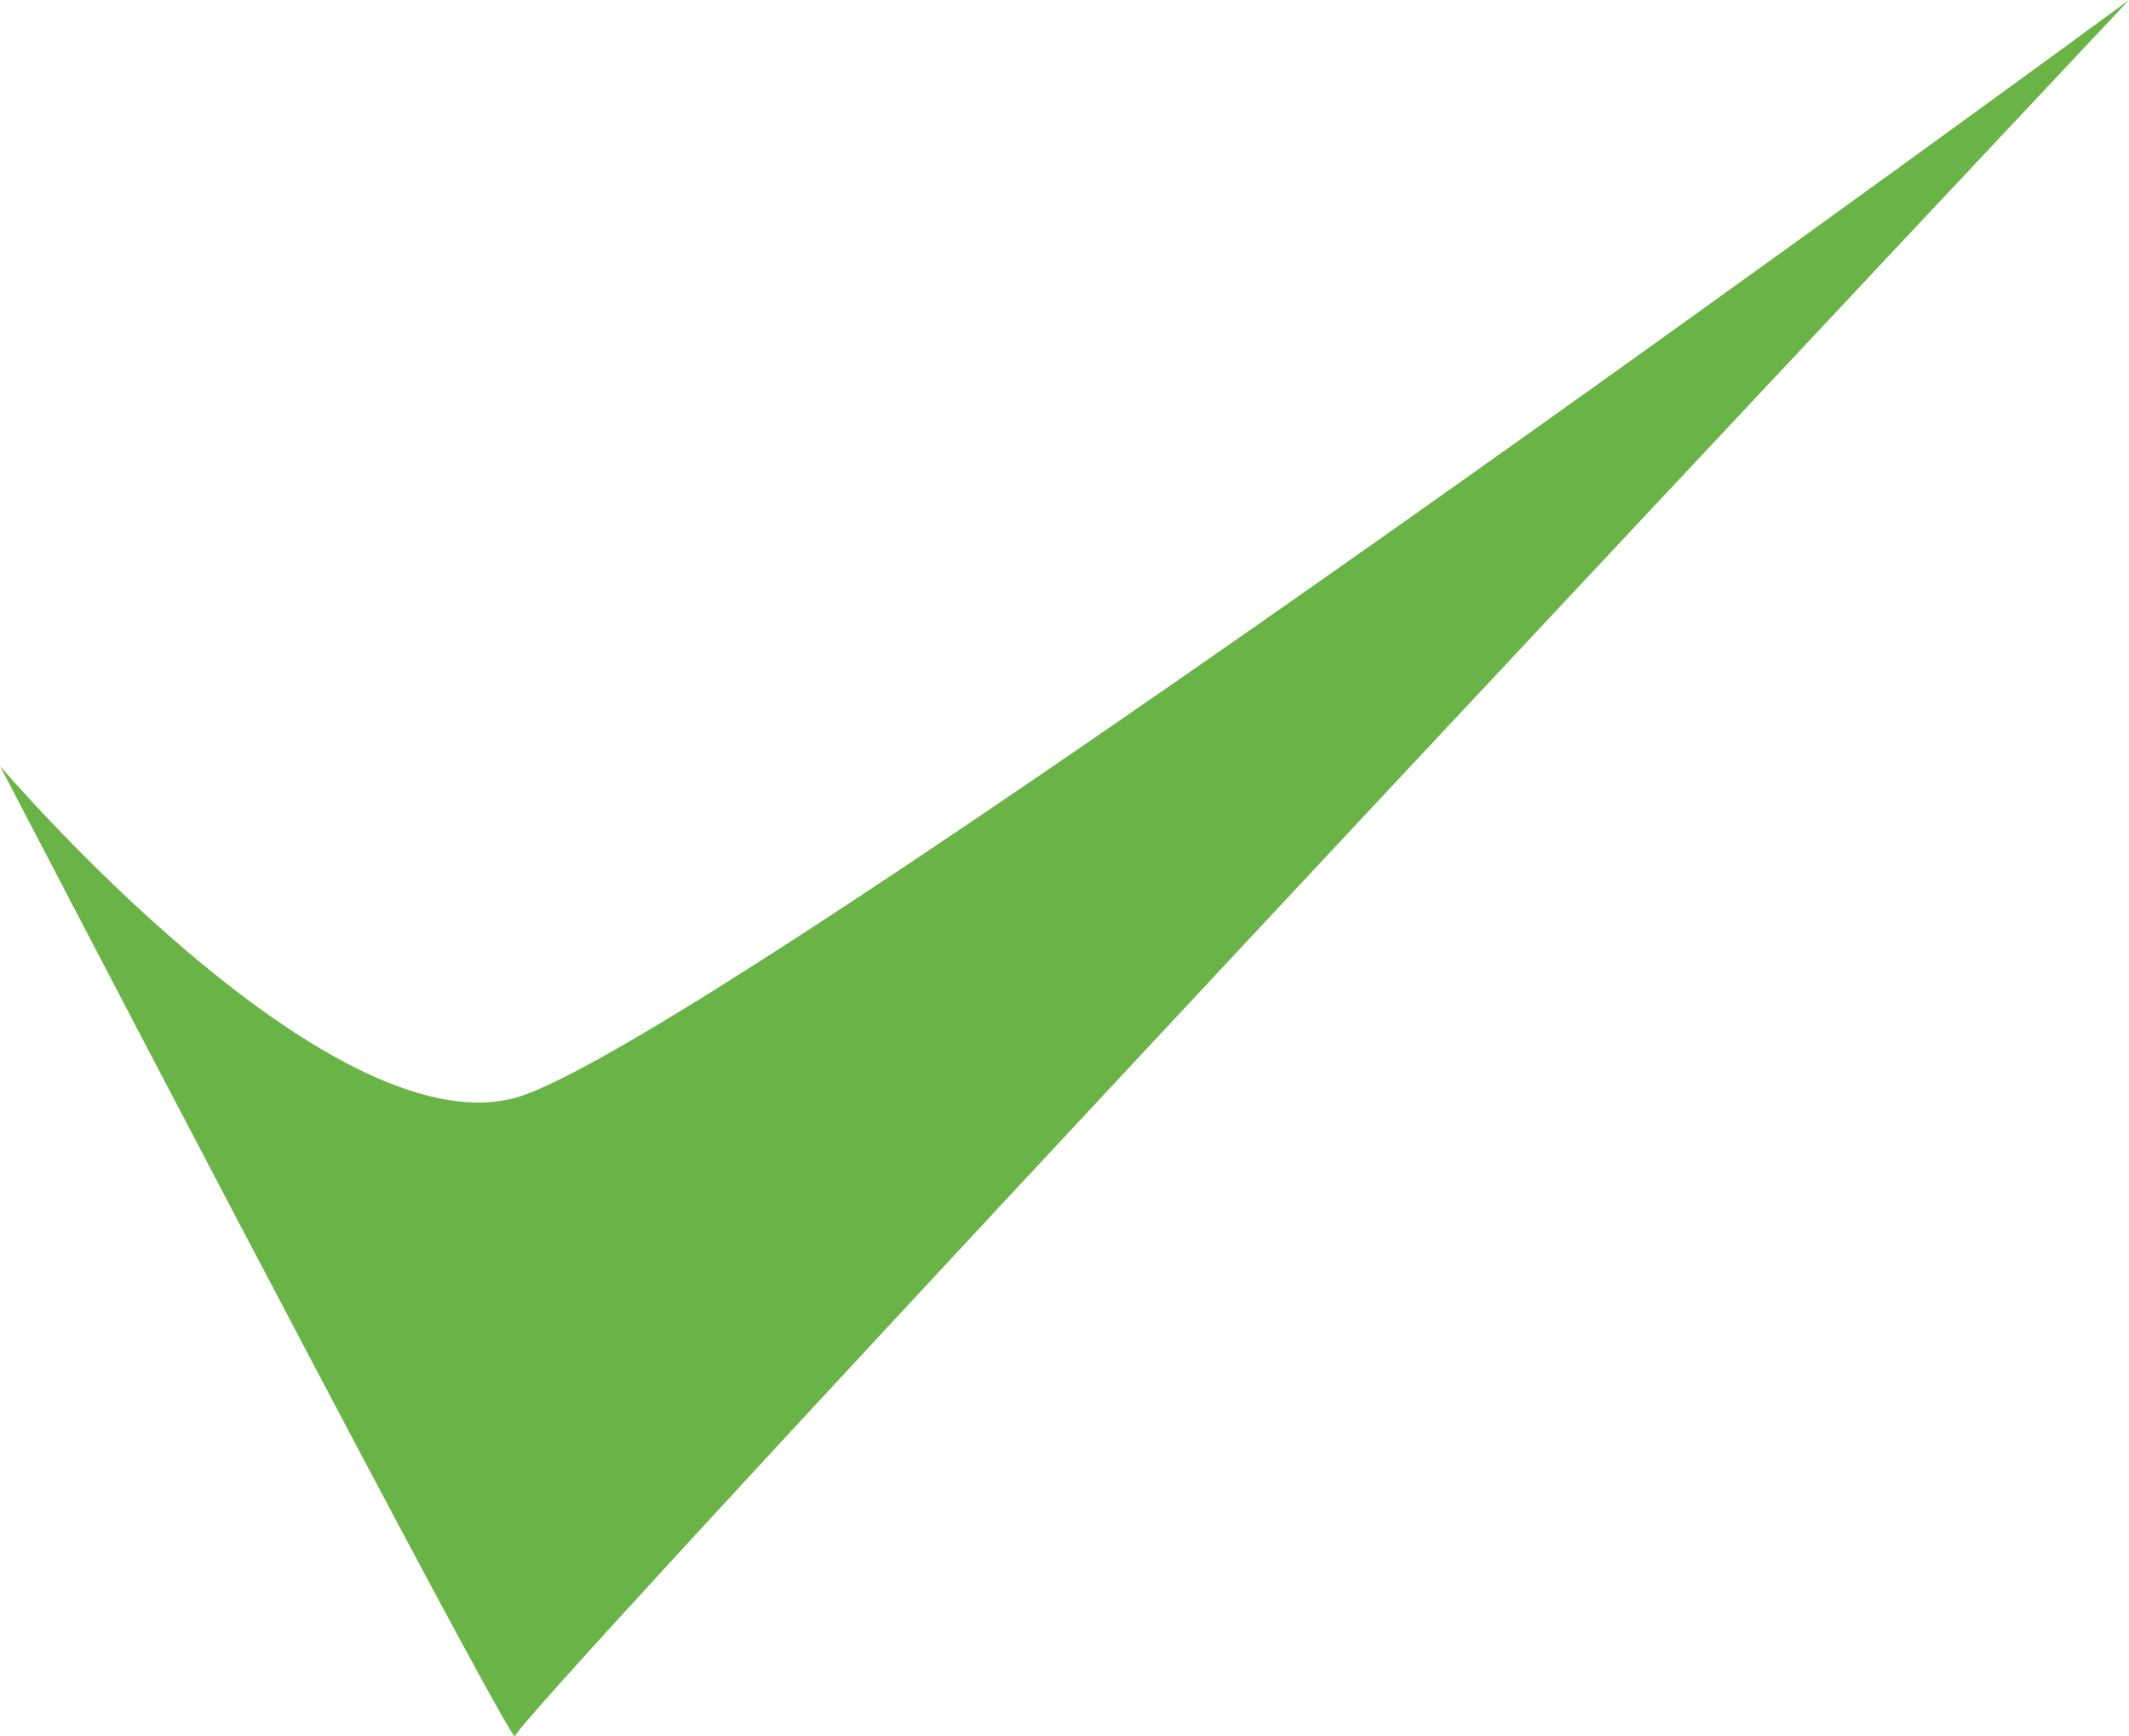 <svg width="38" height="31" viewBox="0 0 38 31" fill="none" xmlns="http://www.w3.org/2000/svg">
<path d="M0 13.674C0 13.674 5.823 20.512 9.194 19.6C12.565 18.688 38 0 38 0C28.398 10.218 9.194 30.722 9.194 30.995C9.194 31.269 3.065 19.562 0 13.674Z" fill="#6AB347"/>
</svg>
